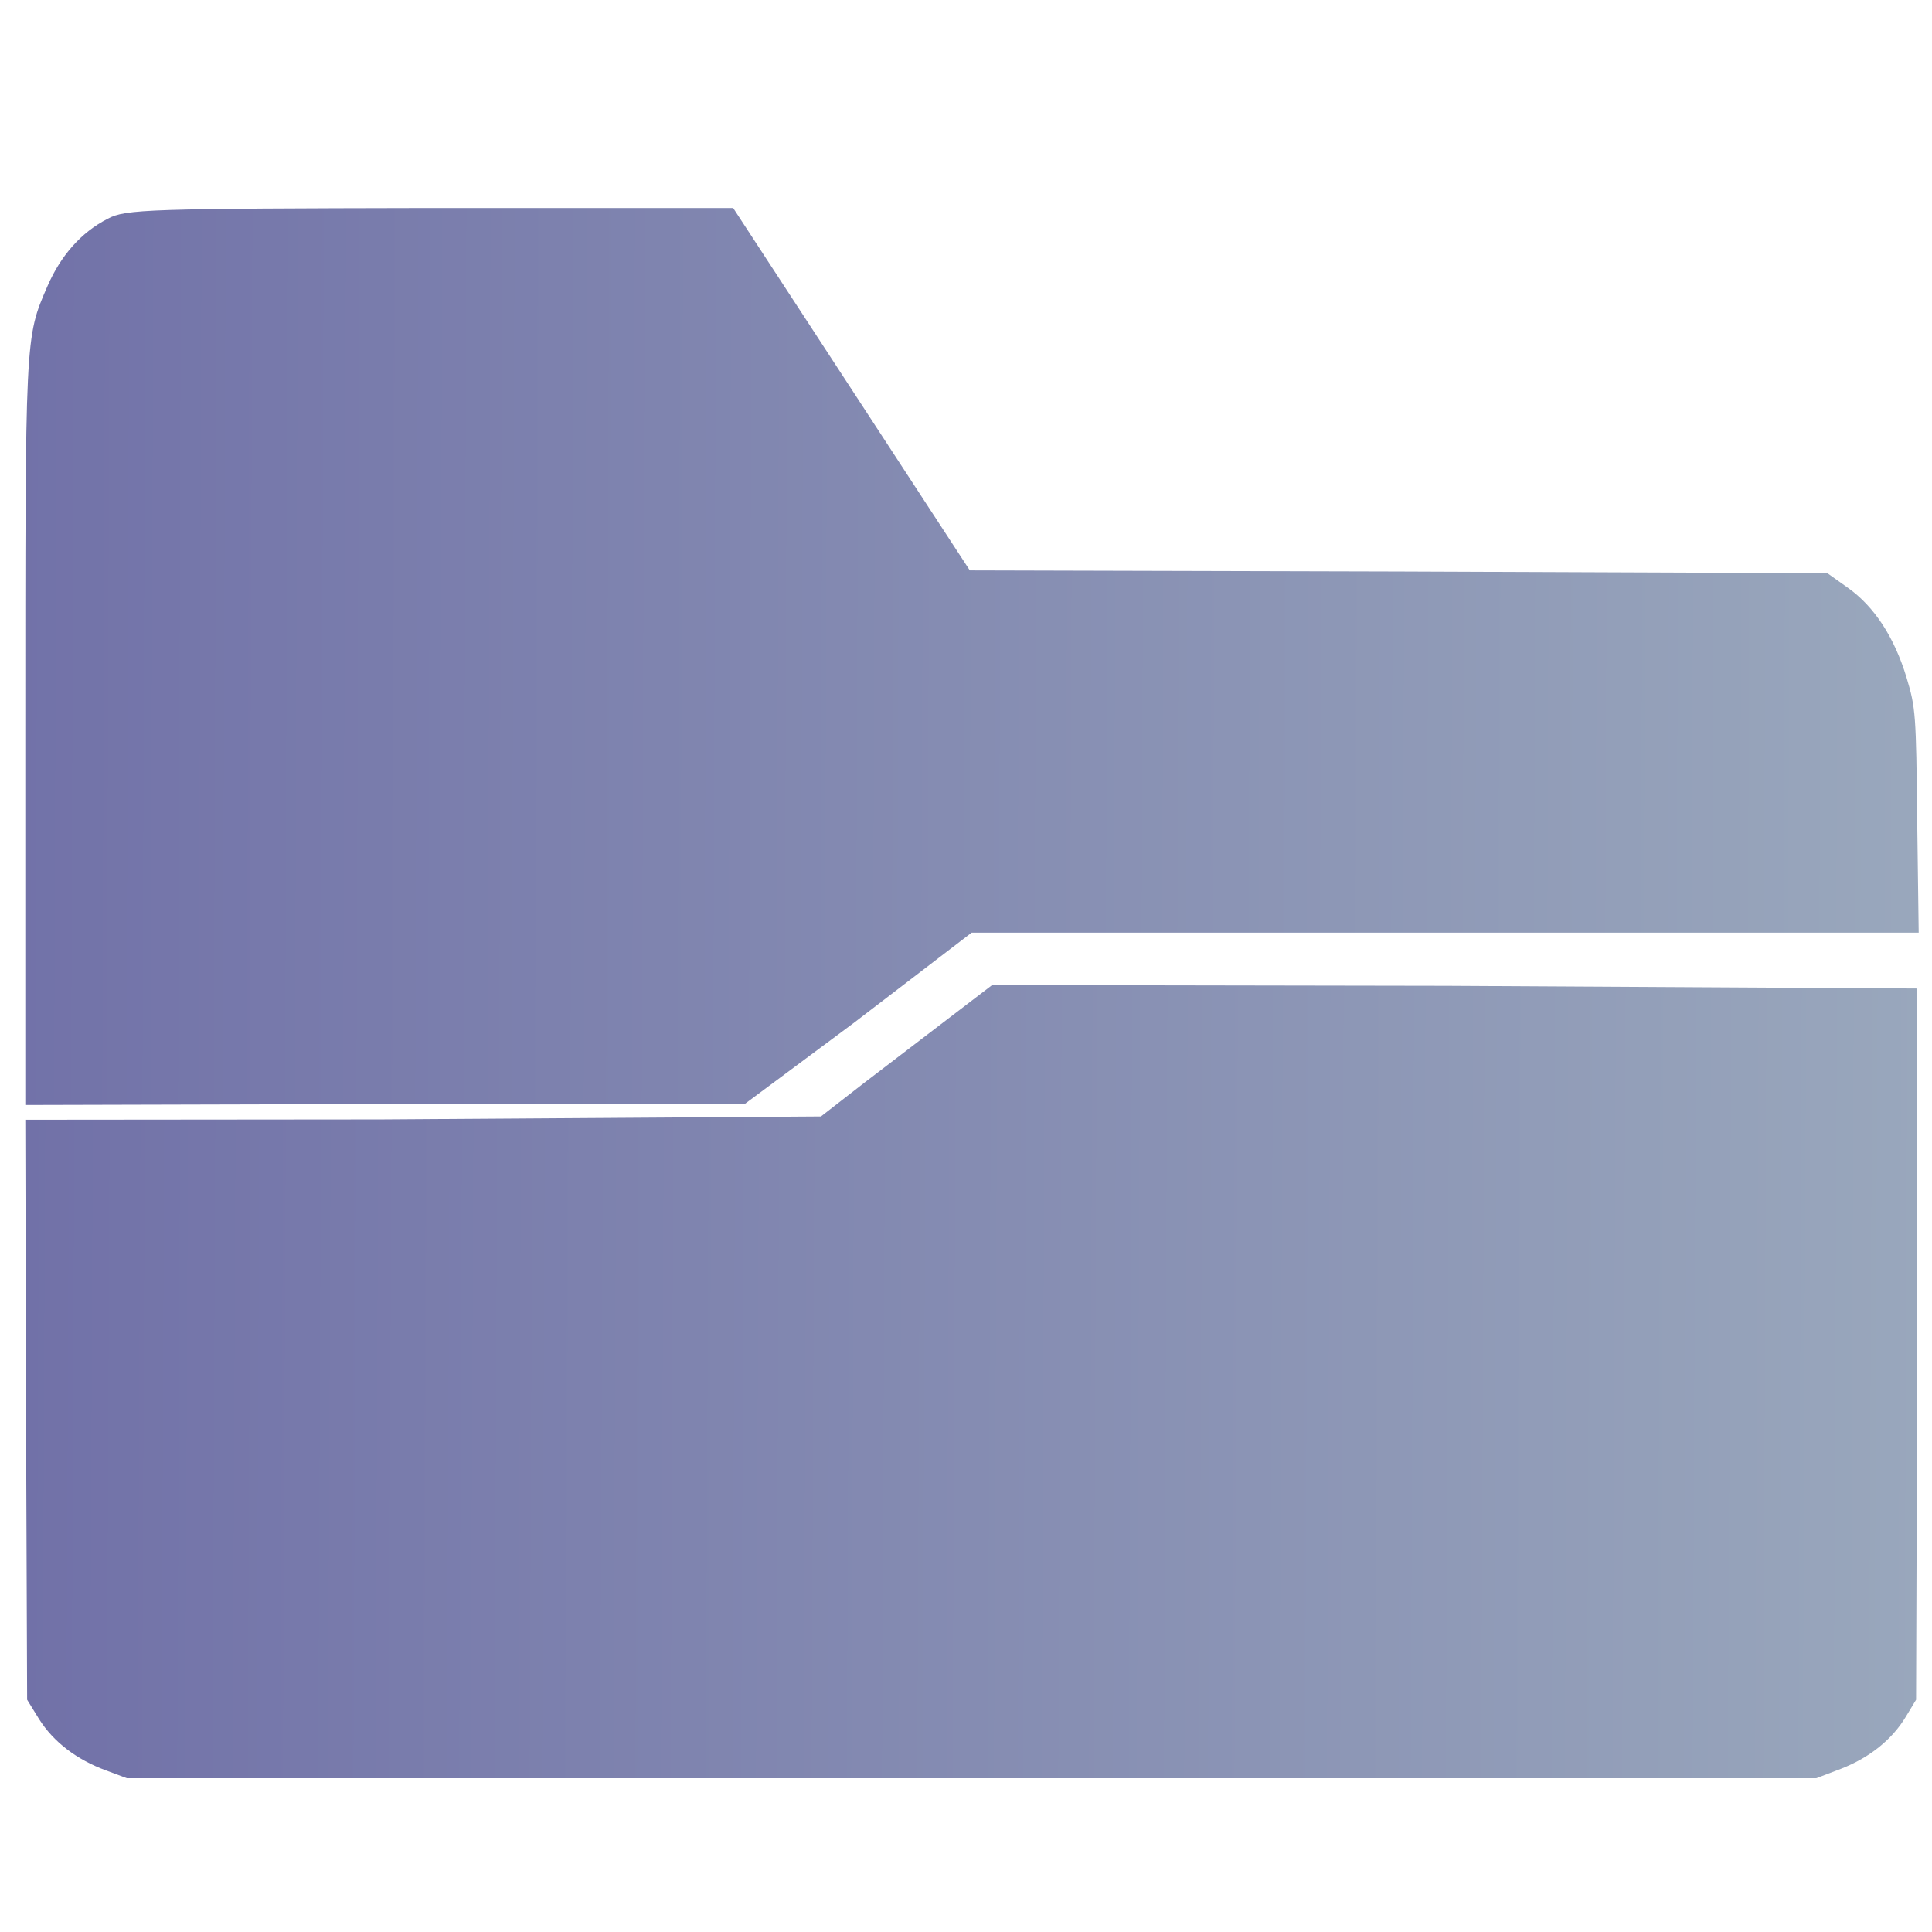 <?xml version="1.0" encoding="UTF-8" standalone="no"?>
<svg
   xmlns:dc="http://purl.org/dc/elements/1.1/"
   xmlns:cc="http://creativecommons.org/ns#"
   xmlns:rdf="http://www.w3.org/1999/02/22-rdf-syntax-ns#"
   xmlns:svg="http://www.w3.org/2000/svg"
   xmlns="http://www.w3.org/2000/svg"
   xmlns:xlink="http://www.w3.org/1999/xlink"
   xmlns:sodipodi="http://sodipodi.sourceforge.net/DTD/sodipodi-0.dtd"
   xmlns:inkscape="http://www.inkscape.org/namespaces/inkscape"
   width="32"
   version="1.1"
   height="32"
   viewBox="0 0 32 32"
   id="svg15"
   sodipodi:docname="folder-open.svg"
   inkscape:version="1.0.1 (3bc2e813f5, 2020-09-07)">
  <sodipodi:namedview
     pagecolor="#ffffff"
     bordercolor="#666666"
     borderopacity="1"
     objecttolerance="10"
     gridtolerance="10"
     guidetolerance="10"
     inkscape:pageopacity="0"
     inkscape:pageshadow="2"
     inkscape:window-width="1920"
     inkscape:window-height="1022"
     id="namedview17"
     showgrid="false"
     inkscape:zoom="6.9384853"
     inkscape:cx="-32.733138"
     inkscape:cy="1.6564244"
     inkscape:window-x="0"
     inkscape:window-y="0"
     inkscape:window-maximized="1"
     inkscape:current-layer="layer1"
     inkscape:document-rotation="0" />
  <defs
     id="defs5455">
    <linearGradient
       inkscape:collect="always"
       xlink:href="#linearGradient843"
       id="linearGradient865"
       x1="9853.372"
       y1="2742.288"
       x2="-115.527"
       y2="2794.243"
       gradientUnits="userSpaceOnUse"
       gradientTransform="matrix(1,0,0,1.532,-7.1254276e-5,-2085.59)" />
    <linearGradient
       inkscape:collect="always"
       id="linearGradient843">
      <stop
         style="stop-color:#99a7bc;stop-opacity:1"
         offset="0"
         id="stop839" />
      <stop
         style="stop-color:#7171a8;stop-opacity:1"
         offset="1"
         id="stop841" />
    </linearGradient>
    <linearGradient
       inkscape:collect="always"
       xlink:href="#linearGradient863"
       id="linearGradient873"
       x1="74.276"
       y1="-1242.178"
       x2="9924.527"
       y2="-1276.288"
       gradientUnits="userSpaceOnUse"
       gradientTransform="matrix(1,0,0,0.786,0,-917.809)" />
    <linearGradient
       inkscape:collect="always"
       id="linearGradient863">
      <stop
         style="stop-color:#7171a8;stop-opacity:1"
         offset="0"
         id="stop859" />
      <stop
         style="stop-color:#99a7bc;stop-opacity:1"
         offset="1"
         id="stop861" />
    </linearGradient>
  </defs>
  <g
     inkscape:label="Capa 1"
     inkscape:groupmode="layer"
     id="layer1"
     transform="matrix(1 0 0 1 -384.571 -515.798)">
    <g
       id="g10"
       transform="matrix(0.032,0,0,0.032,384.67,516.237)">
      <g
         transform="matrix(0.1,0,0,-0.1,0,511)"
         id="g8">
        <path
           d="M 526.7,4114.927 C 388.9,4044.63 283.7,3924.406 214.8,3766.2 98.1,3496.499 100,3522.994 100,1410.261 v -1882.388 l 1851.065,4.856 1875.477,2.306 559.361,415.839 612.3,468.799 H 7449.205 9900.207 l -7.7,580.14 c -5.7,550.888 -7.6,583.203 -55.5,741.409 -63.2,207.981 -166.5,366.34 -302.3,462.979 l -107.1,76.117 -2219.401,8.73 -2219.402,5.82 -612.301,937.75 -612.5,937.904 H 2195.102 c -1459.901,-2.91 -1576.601,-5.82 -1668.401,-55.594 z"
           id="path4"
           style="fill:url(#linearGradient865);fill-opacity:1;stroke-width:1.238"
           sodipodi:nodetypes="ccsccccccccccccccccc" />
        <path
           d="M 4443.427,-356.539 4218.21,-531.627 1940.535,-546.931 100,-548.613 l 3.8,-1524.641 5.7,-1477.349 61.2,-99.308 c 74.6,-118.886 195.2,-210.645 346.3,-266.314 l 109.1,-40.651 H 4998 9370 l 126.3,48.121 c 151.2,58.657 267.9,153.483 338.7,272.29 l 51.7,85.784 5.7,1719.525 -2.477,1961.906 -2432.821,13.782 -2352.638,4.054 z"
           id="path6"
           style="fill:url(#linearGradient873);fill-opacity:1;stroke-width:0.887"
           sodipodi:nodetypes="ccccccccccccccccccc" />
      </g>
    </g>
  </g>
</svg>
